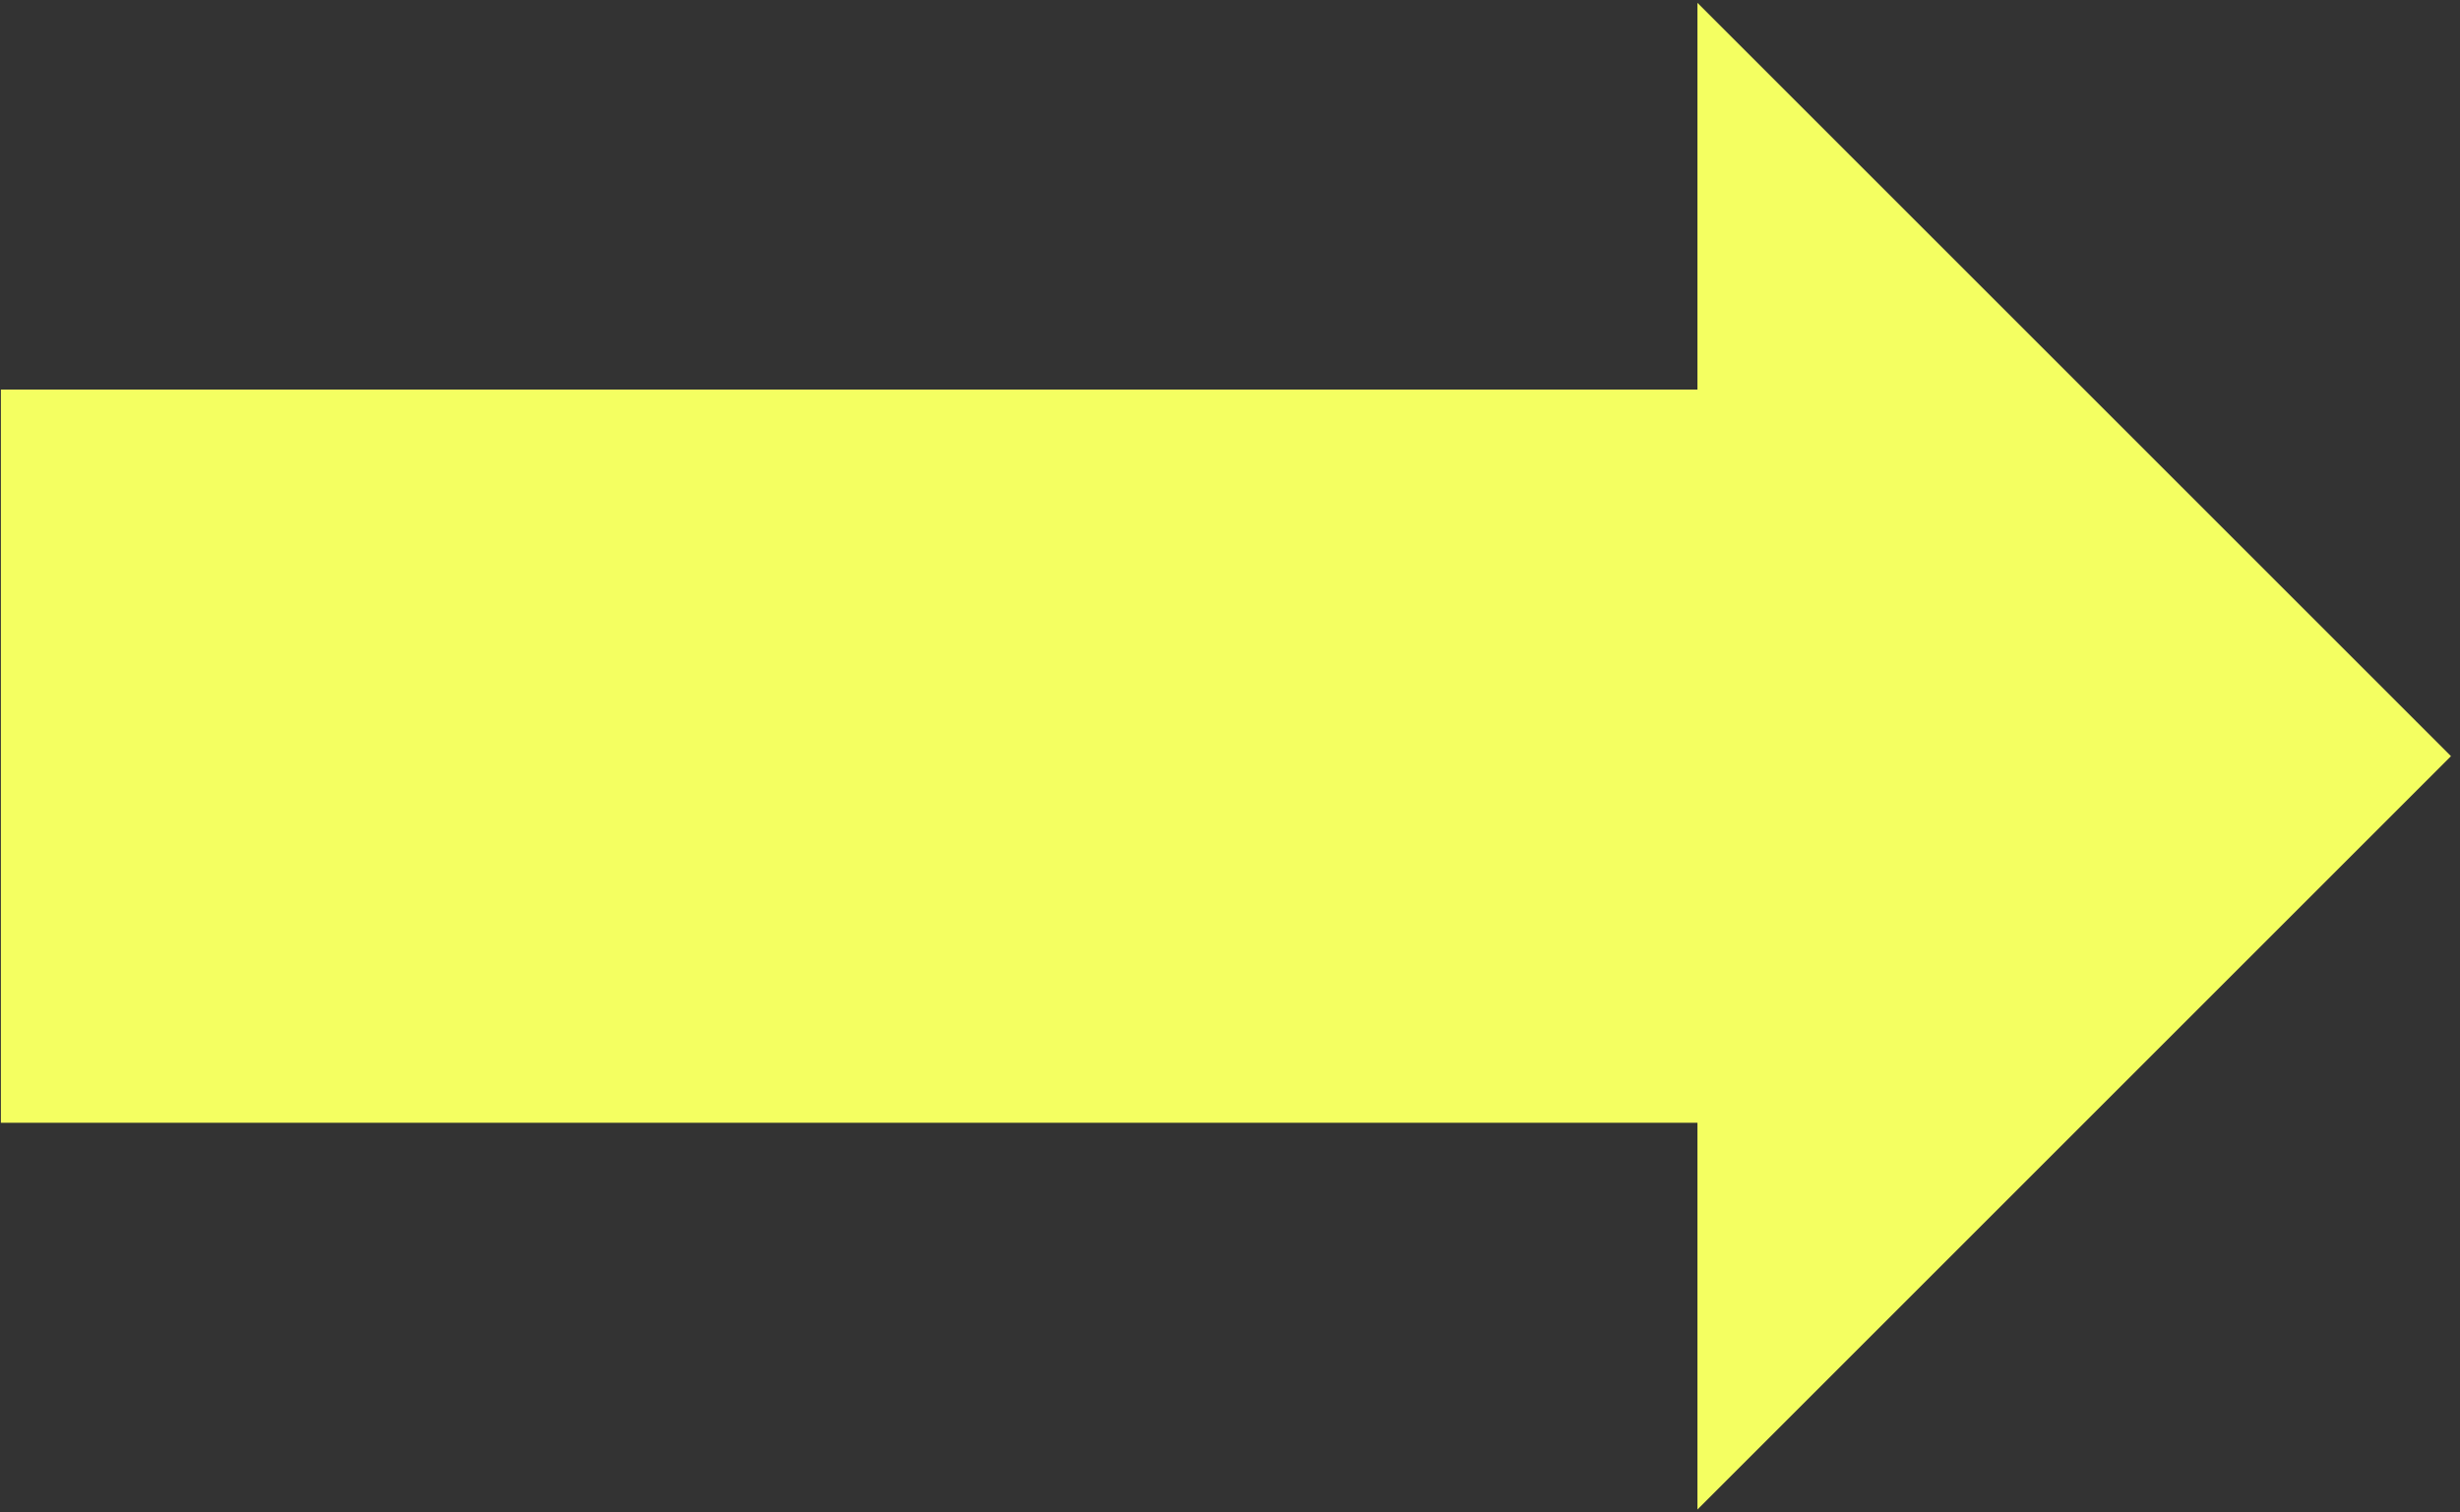 <svg width="174" height="107" xmlns="http://www.w3.org/2000/svg" xmlns:xlink="http://www.w3.org/1999/xlink" overflow="hidden"><rect width="100%" height="100%" fill="#333333" stroke="none"/><defs><clipPath id="clip0"><rect x="4187" y="1296" width="174" height="107"/></clipPath></defs><g clip-path="url(#clip0)" transform="translate(-4187 -1296)"><path d="M4355.5 1349.5 4310.5 1394.5 4310.5 1372 4190.5 1372 4190.5 1327 4310.5 1327 4310.5 1304.5Z" stroke="#F4FF61" stroke-width="6.875" stroke-miterlimit="8" fill="#F4FF61" fill-rule="evenodd"/></g></svg>